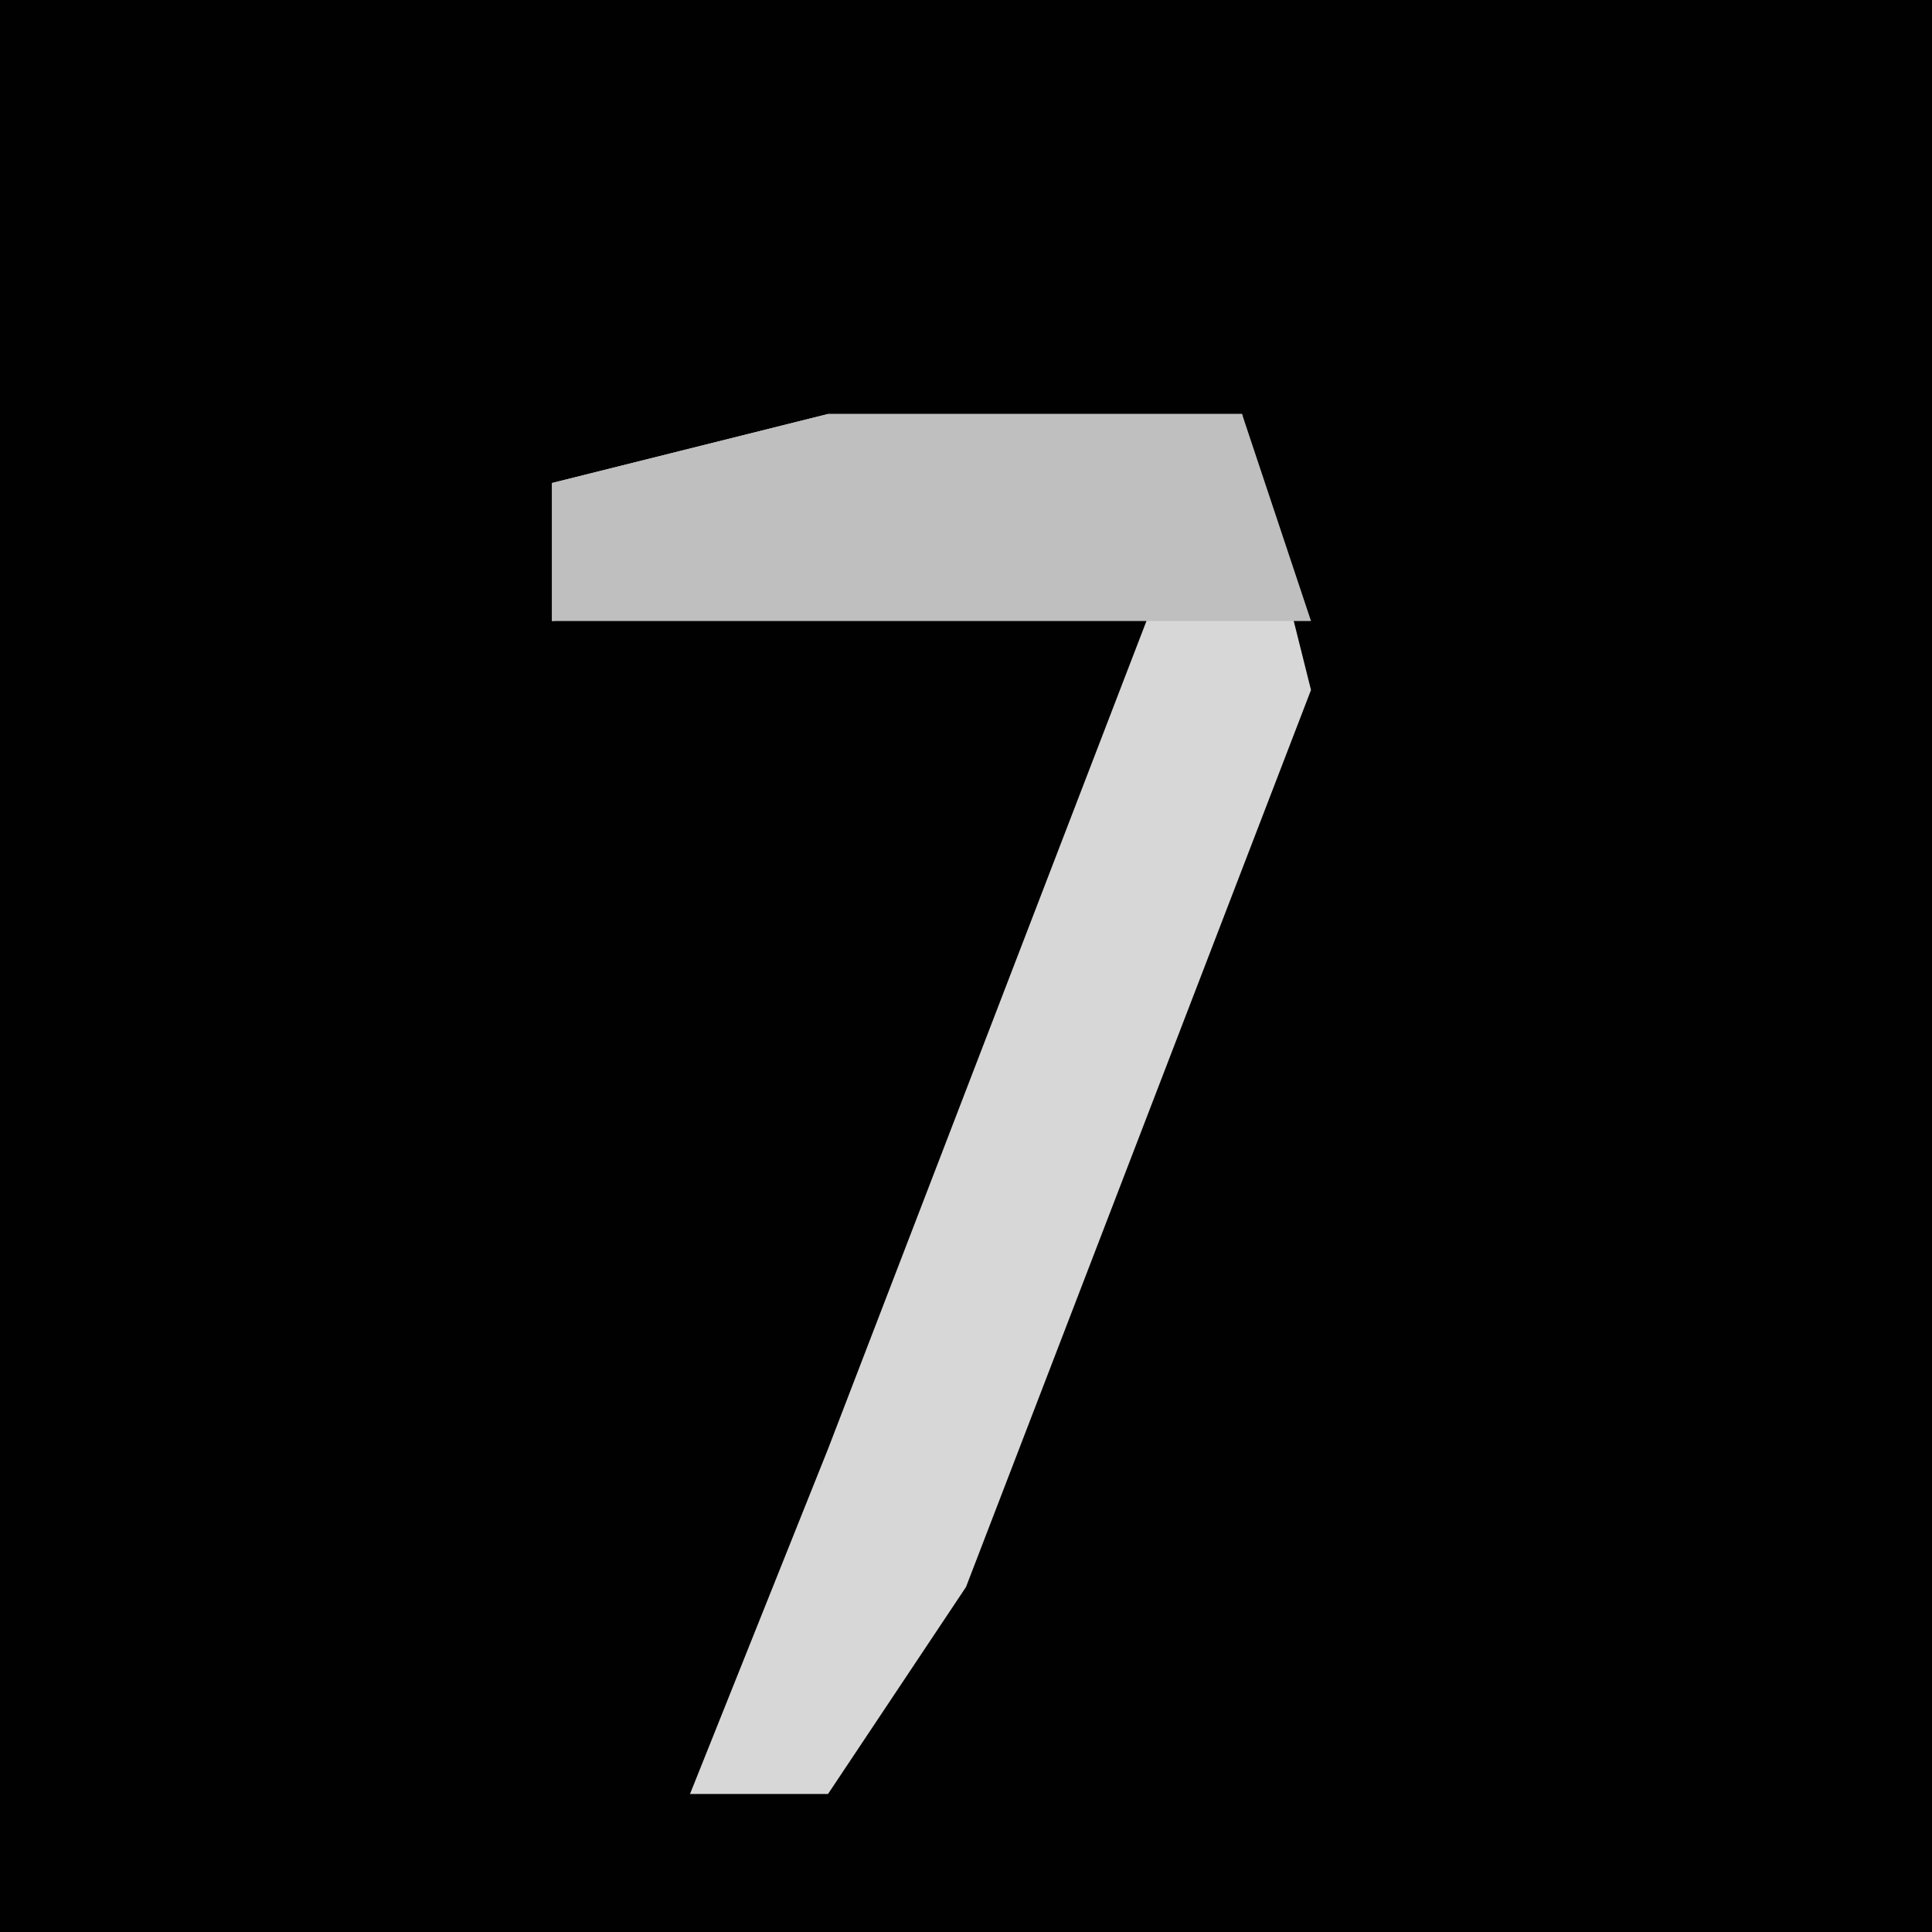 <?xml version="1.0" encoding="UTF-8"?>
<svg version="1.1" xmlns="http://www.w3.org/2000/svg" width="28" height="28">
<path d="M0,0 L28,0 L28,28 L0,28 Z " fill="#010101" transform="translate(0,0)"/>
<path d="M0,0 L6,0 L7,4 L2,17 L0,20 L-2,20 L0,15 L5,2 L-4,3 L-4,1 Z " fill="#D7D7D7" transform="translate(12,6)"/>
<path d="M0,0 L6,0 L7,3 L-4,3 L-4,1 Z " fill="#BFBFBF" transform="translate(12,6)"/>
</svg>
